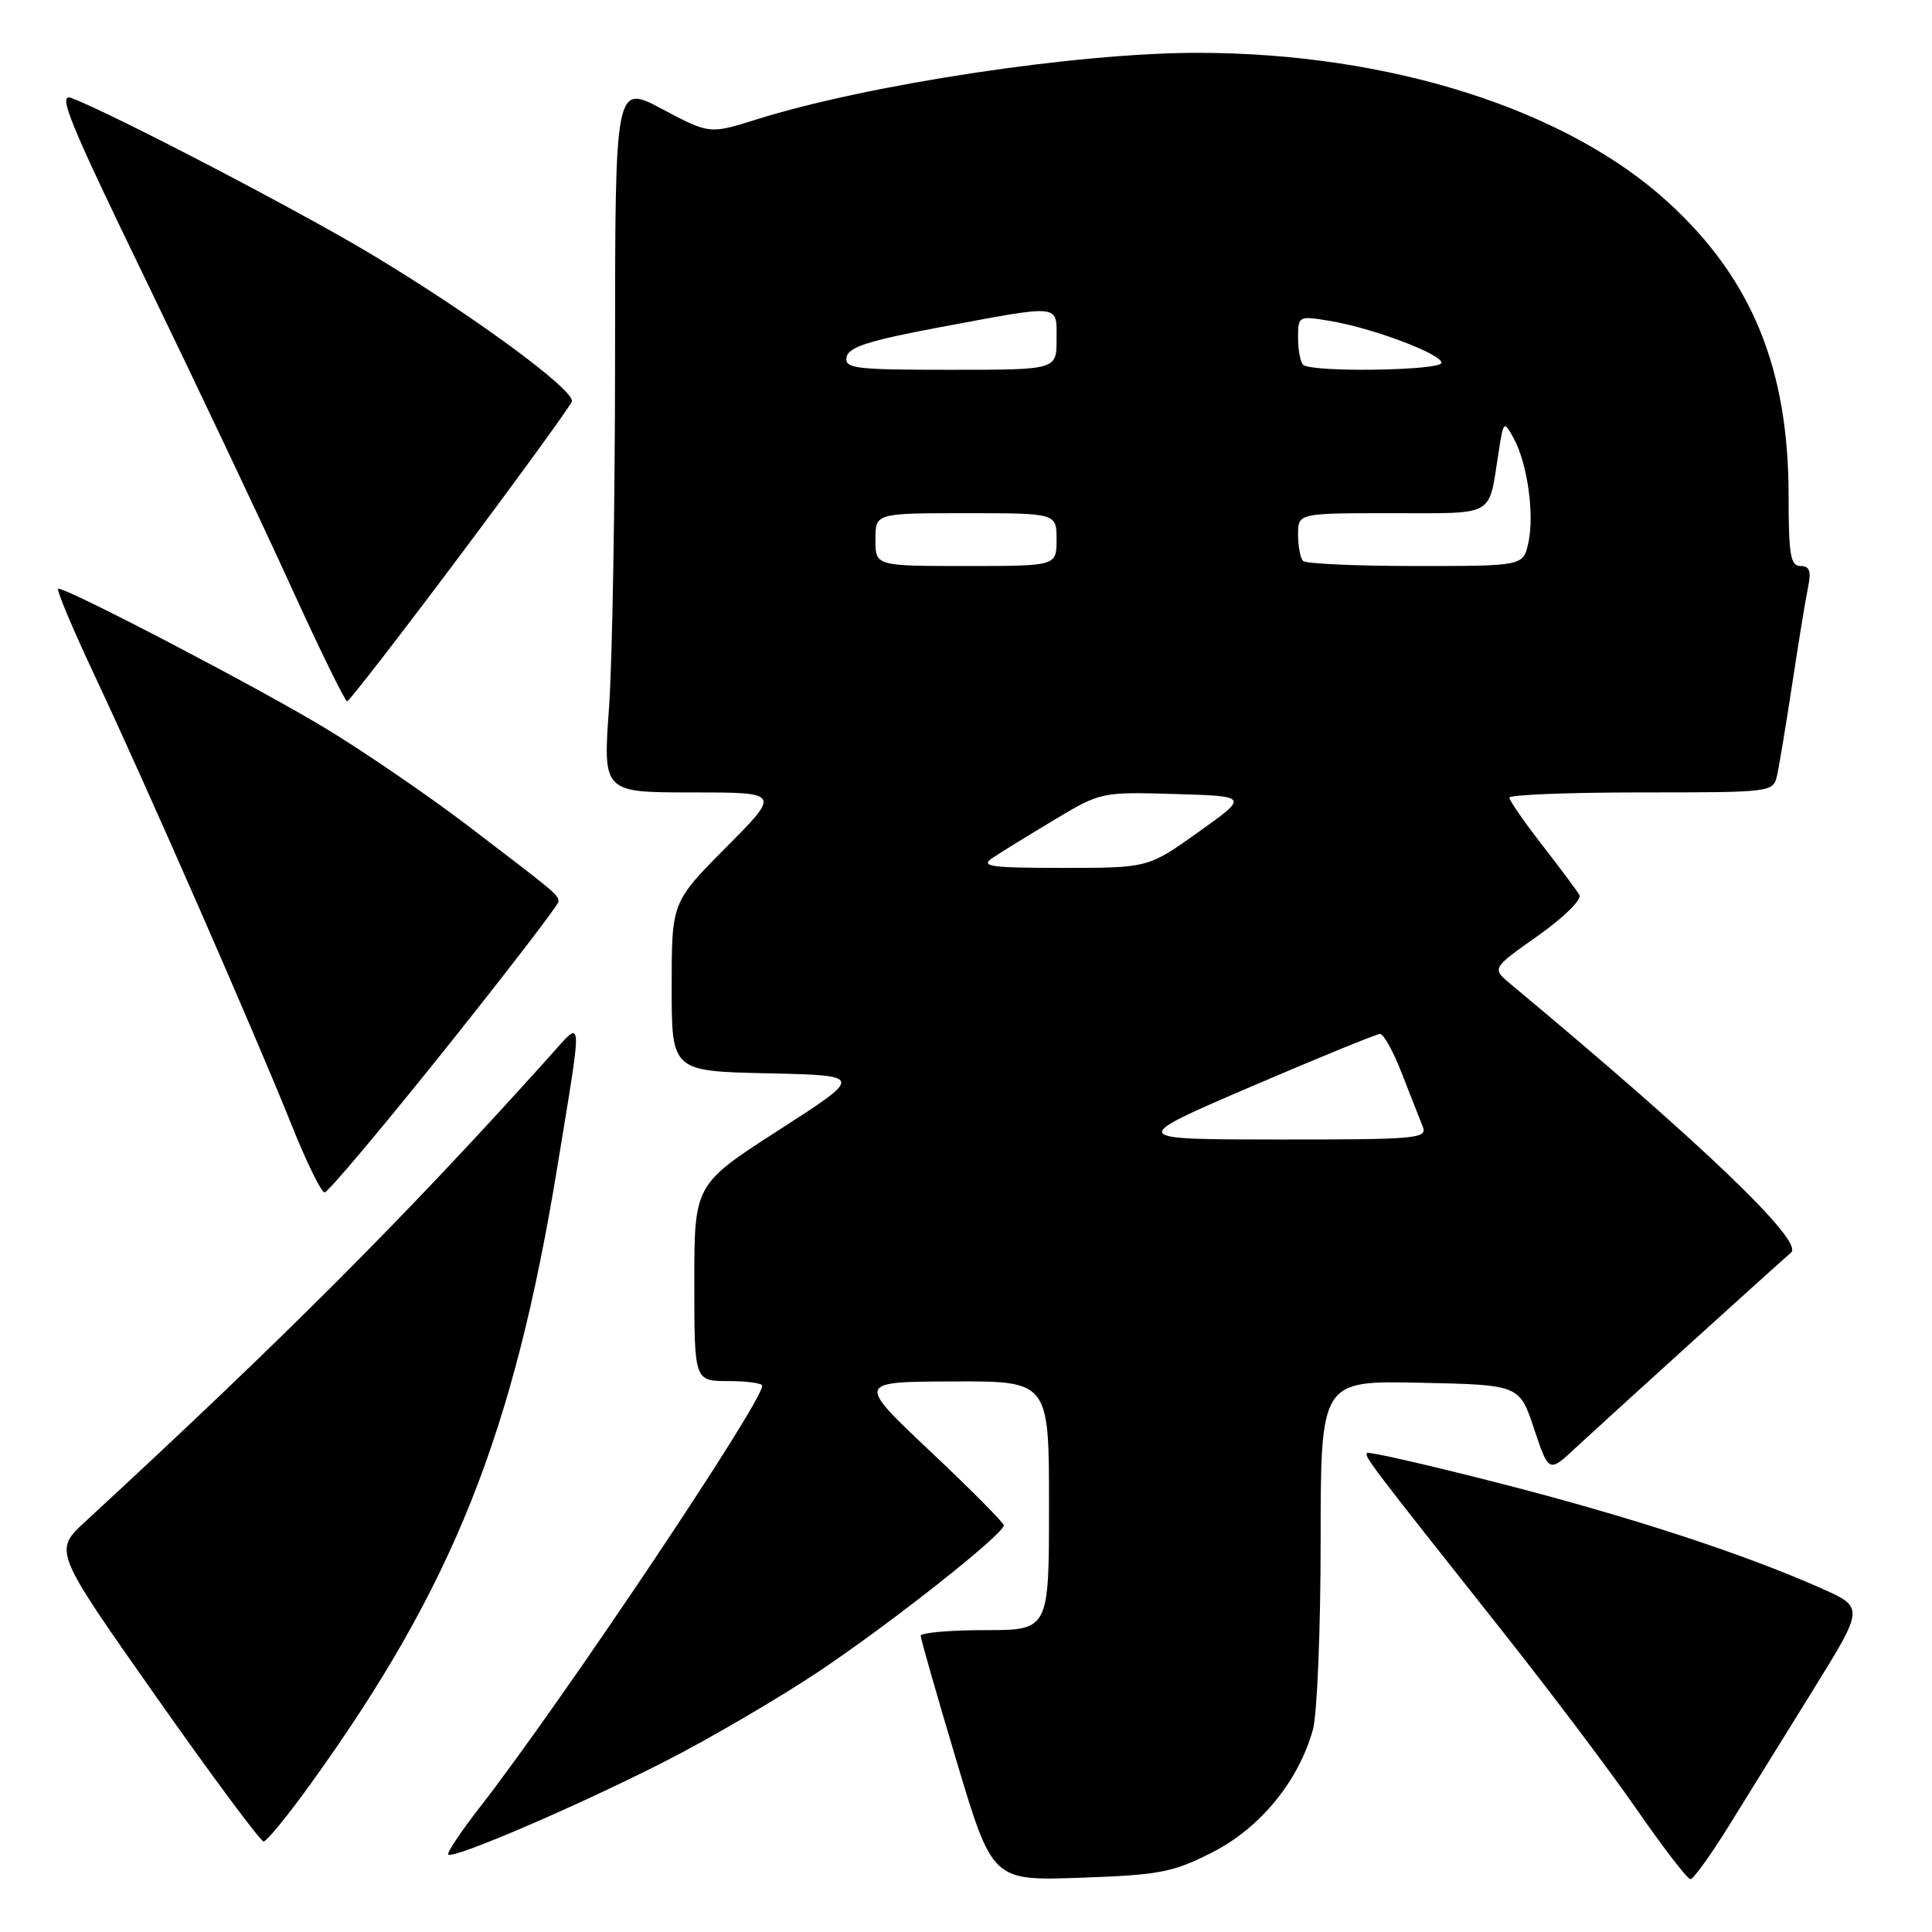 <?xml version="1.0" encoding="UTF-8" standalone="no"?>
<!DOCTYPE svg PUBLIC "-//W3C//DTD SVG 1.1//EN" "http://www.w3.org/Graphics/SVG/1.1/DTD/svg11.dtd" >
<svg xmlns="http://www.w3.org/2000/svg" xmlns:xlink="http://www.w3.org/1999/xlink" version="1.1" viewBox="0 0 256 256">
 <g >
 <path fill="currentColor"
d=" M 160.67 245.43 C 167.00 242.20 172.07 236.00 173.97 229.18 C 174.53 227.15 174.99 215.92 174.99 204.22 C 175.00 182.94 175.00 182.94 188.17 183.22 C 201.34 183.50 201.34 183.50 203.28 189.34 C 205.23 195.18 205.23 195.18 208.86 191.77 C 211.86 188.97 234.43 168.50 237.34 165.96 C 239.04 164.47 225.37 151.38 200.17 130.40 C 197.66 128.31 197.66 128.31 203.79 123.99 C 207.20 121.58 209.63 119.19 209.28 118.58 C 208.93 117.99 206.70 115.00 204.32 111.94 C 201.95 108.88 200.00 106.07 200.00 105.69 C 200.00 105.31 207.87 105.00 217.48 105.00 C 234.79 105.00 234.97 104.98 235.47 102.75 C 235.75 101.51 236.66 96.00 237.50 90.50 C 238.33 85.00 239.27 79.26 239.59 77.75 C 240.02 75.67 239.77 75.00 238.58 75.00 C 237.25 75.00 237.00 73.51 237.00 65.71 C 237.00 48.84 232.14 36.97 221.08 26.84 C 207.59 14.47 184.07 7.00 158.67 7.00 C 142.67 7.00 115.09 11.17 100.26 15.82 C 94.02 17.78 94.02 17.78 87.76 14.46 C 81.50 11.13 81.50 11.13 81.50 46.82 C 81.50 66.44 81.14 87.56 80.70 93.75 C 79.89 105.00 79.89 105.00 91.67 105.00 C 103.45 105.00 103.45 105.00 96.22 112.27 C 89.00 119.55 89.00 119.55 89.00 130.74 C 89.00 141.94 89.00 141.94 101.73 142.22 C 114.45 142.50 114.45 142.50 103.23 149.72 C 92.00 156.95 92.00 156.95 92.00 169.97 C 92.00 183.00 92.00 183.00 96.50 183.00 C 98.97 183.00 101.00 183.28 101.00 183.62 C 101.00 185.85 74.32 225.67 63.62 239.42 C 61.08 242.68 59.18 245.52 59.40 245.74 C 60.05 246.38 76.73 239.21 88.24 233.33 C 94.15 230.31 103.28 224.96 108.54 221.45 C 118.05 215.09 132.99 203.29 133.01 202.12 C 133.02 201.78 128.63 197.36 123.26 192.30 C 113.50 183.09 113.50 183.09 126.25 183.05 C 139.00 183.00 139.00 183.00 139.00 199.50 C 139.00 216.00 139.00 216.00 130.50 216.00 C 125.83 216.00 122.00 216.34 122.00 216.75 C 122.00 217.16 124.14 224.64 126.75 233.36 C 131.50 249.22 131.50 249.22 143.17 248.81 C 153.70 248.44 155.42 248.10 160.67 245.43 Z  M 229.20 241.75 C 231.67 237.76 236.69 229.66 240.36 223.74 C 247.02 212.98 247.02 212.98 241.26 210.43 C 230.93 205.84 215.83 200.92 198.51 196.49 C 189.17 194.10 181.35 192.31 181.14 192.53 C 180.73 192.94 181.57 194.05 198.99 216.03 C 205.32 224.02 213.38 234.70 216.89 239.78 C 220.40 244.85 223.60 249.00 223.99 249.00 C 224.39 249.00 226.73 245.74 229.20 241.75 Z  M 41.25 236.25 C 60.04 210.14 68.06 190.03 73.87 154.50 C 77.26 133.77 77.35 134.94 72.73 140.08 C 53.83 161.11 37.64 177.33 11.30 201.62 C 7.10 205.50 7.10 205.50 20.64 224.75 C 28.08 235.34 34.52 244.00 34.93 244.00 C 35.34 244.00 38.19 240.51 41.25 236.25 Z  M 58.91 139.12 C 67.21 128.73 74.00 119.89 74.00 119.48 C 74.00 118.57 73.84 118.44 61.90 109.34 C 56.73 105.41 48.29 99.63 43.14 96.51 C 34.49 91.26 9.11 78.00 7.72 78.00 C 7.39 78.00 9.61 83.29 12.65 89.75 C 19.39 104.08 33.72 136.79 38.62 149.02 C 40.59 153.96 42.57 158.00 43.01 158.00 C 43.45 158.00 50.60 149.50 58.91 139.12 Z  M 60.95 73.61 C 68.89 63.01 75.56 53.82 75.77 53.20 C 76.26 51.73 62.25 41.47 48.75 33.42 C 38.88 27.54 14.81 15.02 9.46 12.98 C 7.57 12.27 9.18 16.19 19.42 37.31 C 26.13 51.17 34.75 69.35 38.56 77.73 C 42.38 86.11 45.73 92.95 46.00 92.93 C 46.27 92.91 53.00 84.22 60.95 73.61 Z  M 165.76 143.99 C 174.71 140.15 182.41 137.00 182.87 137.00 C 183.34 137.00 184.64 139.36 185.76 142.25 C 186.89 145.14 188.12 148.29 188.51 149.25 C 189.17 150.88 187.87 151.00 169.36 150.99 C 149.50 150.98 149.50 150.98 165.76 143.99 Z  M 131.53 113.67 C 132.61 112.94 136.29 110.68 139.69 108.64 C 145.84 104.95 145.94 104.93 155.67 105.21 C 165.47 105.50 165.47 105.50 158.80 110.25 C 152.14 115.00 152.14 115.00 140.85 115.00 C 131.14 115.00 129.83 114.81 131.53 113.67 Z  M 116.00 71.50 C 116.00 68.00 116.00 68.00 128.00 68.00 C 140.00 68.00 140.00 68.00 140.00 71.50 C 140.00 75.00 140.00 75.00 128.00 75.00 C 116.00 75.00 116.00 75.00 116.00 71.50 Z  M 172.67 74.33 C 172.30 73.97 172.00 72.39 172.00 70.83 C 172.00 68.00 172.00 68.00 184.43 68.00 C 198.28 68.00 197.21 68.60 198.55 60.07 C 199.22 55.73 199.26 55.69 200.57 58.07 C 202.39 61.39 203.34 68.16 202.52 71.91 C 201.84 75.00 201.84 75.00 187.59 75.00 C 179.75 75.00 173.03 74.70 172.67 74.33 Z  M 112.18 47.31 C 112.43 45.99 115.15 45.12 124.50 43.37 C 140.82 40.32 140.00 40.24 140.00 45.00 C 140.00 49.00 140.00 49.00 125.93 49.00 C 113.24 49.00 111.89 48.83 112.18 47.31 Z  M 172.67 48.33 C 172.30 47.97 172.00 46.35 172.00 44.75 C 172.00 41.86 172.06 41.83 176.25 42.53 C 181.86 43.46 191.00 46.90 191.00 48.07 C 191.00 49.12 173.70 49.37 172.67 48.33 Z "/>
</g>
</svg>